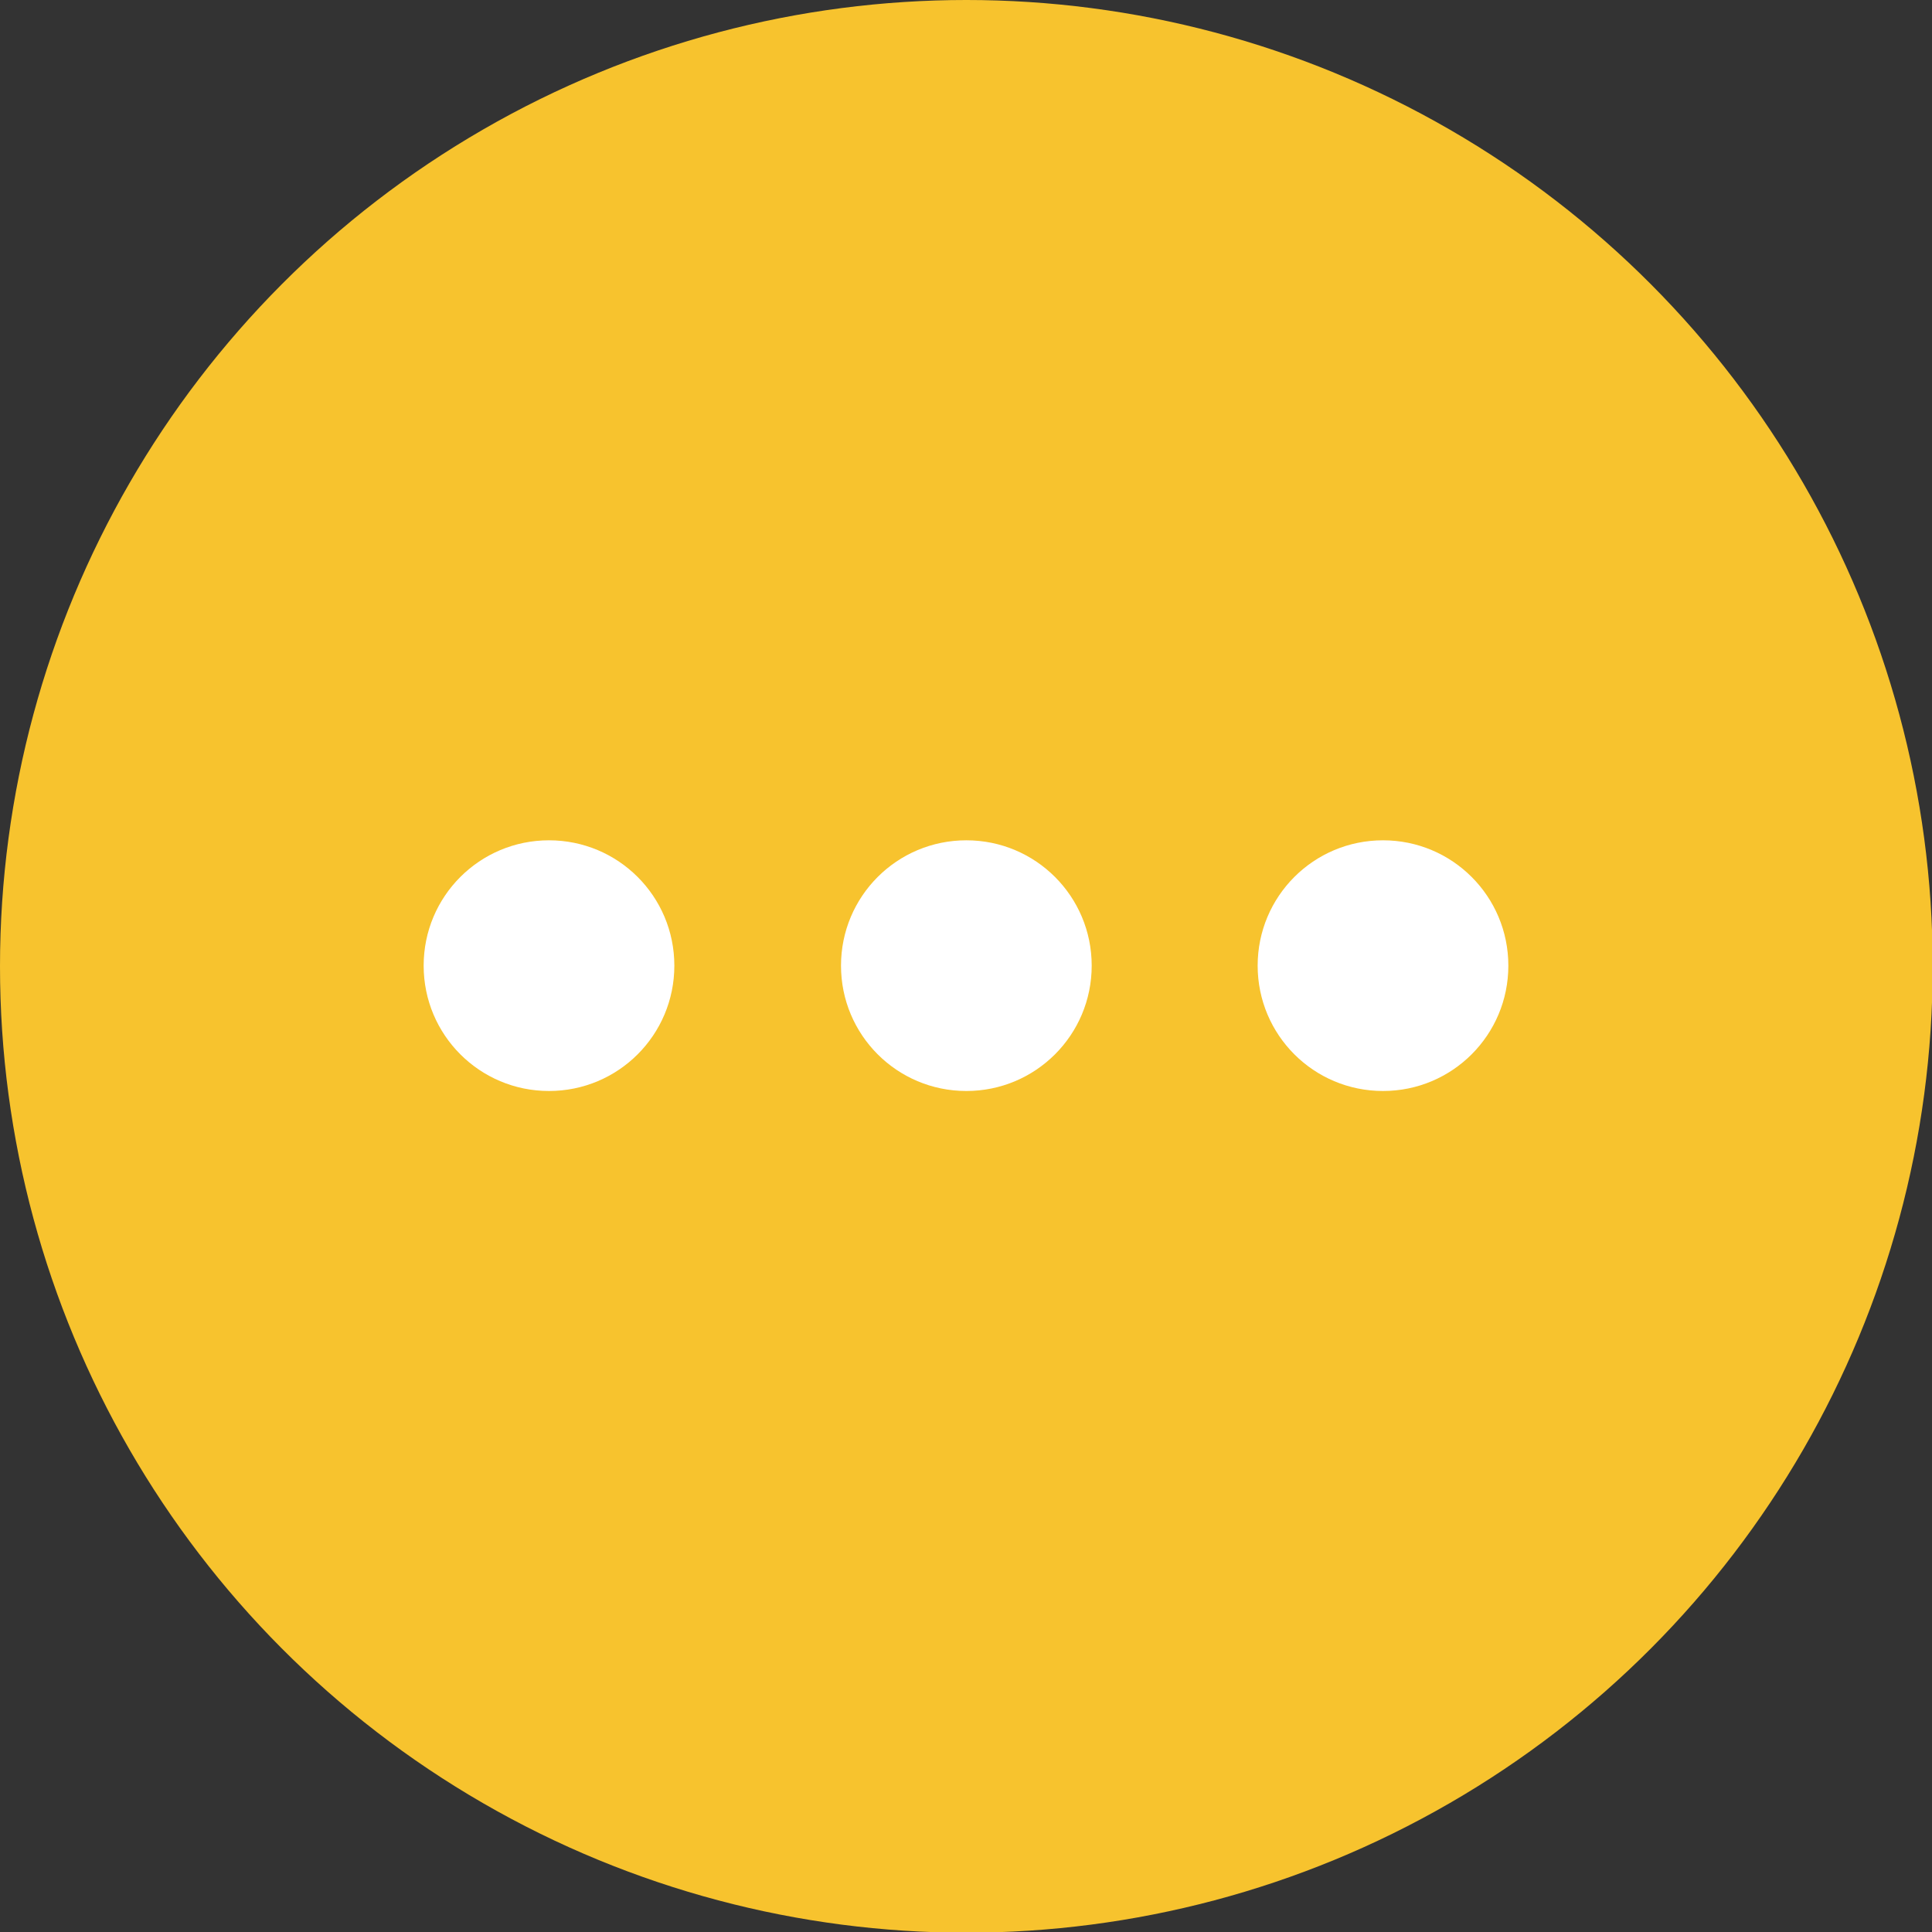 <?xml version="1.0" encoding="UTF-8"?>
<svg id="Layer_2" xmlns="http://www.w3.org/2000/svg" viewBox="0 0 27.59 27.59">
  <rect x="0" y="0" width="27.59" height="27.59" fill="#333333" stroke="none"/>
  <defs>
    <style>
      .cls-1 {
        fill: #fff;
      }

      .cls-2 {
        fill: #f7c32e;
      }
    </style>
  </defs>
  <g id="Layer_1-2" data-name="Layer_1">
    <g>
      <circle class="cls-2" cx="13.8" cy="13.8" r="13.8"/>
      <path class="cls-1" d="M7.84,15.58c-.99,0-1.79-.8-1.79-1.79s.8-1.79,1.79-1.79,1.79.8,1.79,1.79-.8,1.79-1.79,1.79M13.8,15.58c-.99,0-1.79-.8-1.79-1.79s.8-1.79,1.79-1.79,1.79.8,1.79,1.79-.8,1.79-1.79,1.79M19.75,15.58c-.99,0-1.79-.8-1.79-1.79s.8-1.79,1.79-1.79,1.79.8,1.79,1.79-.8,1.79-1.79,1.79"/>
    </g>
  </g>
</svg>